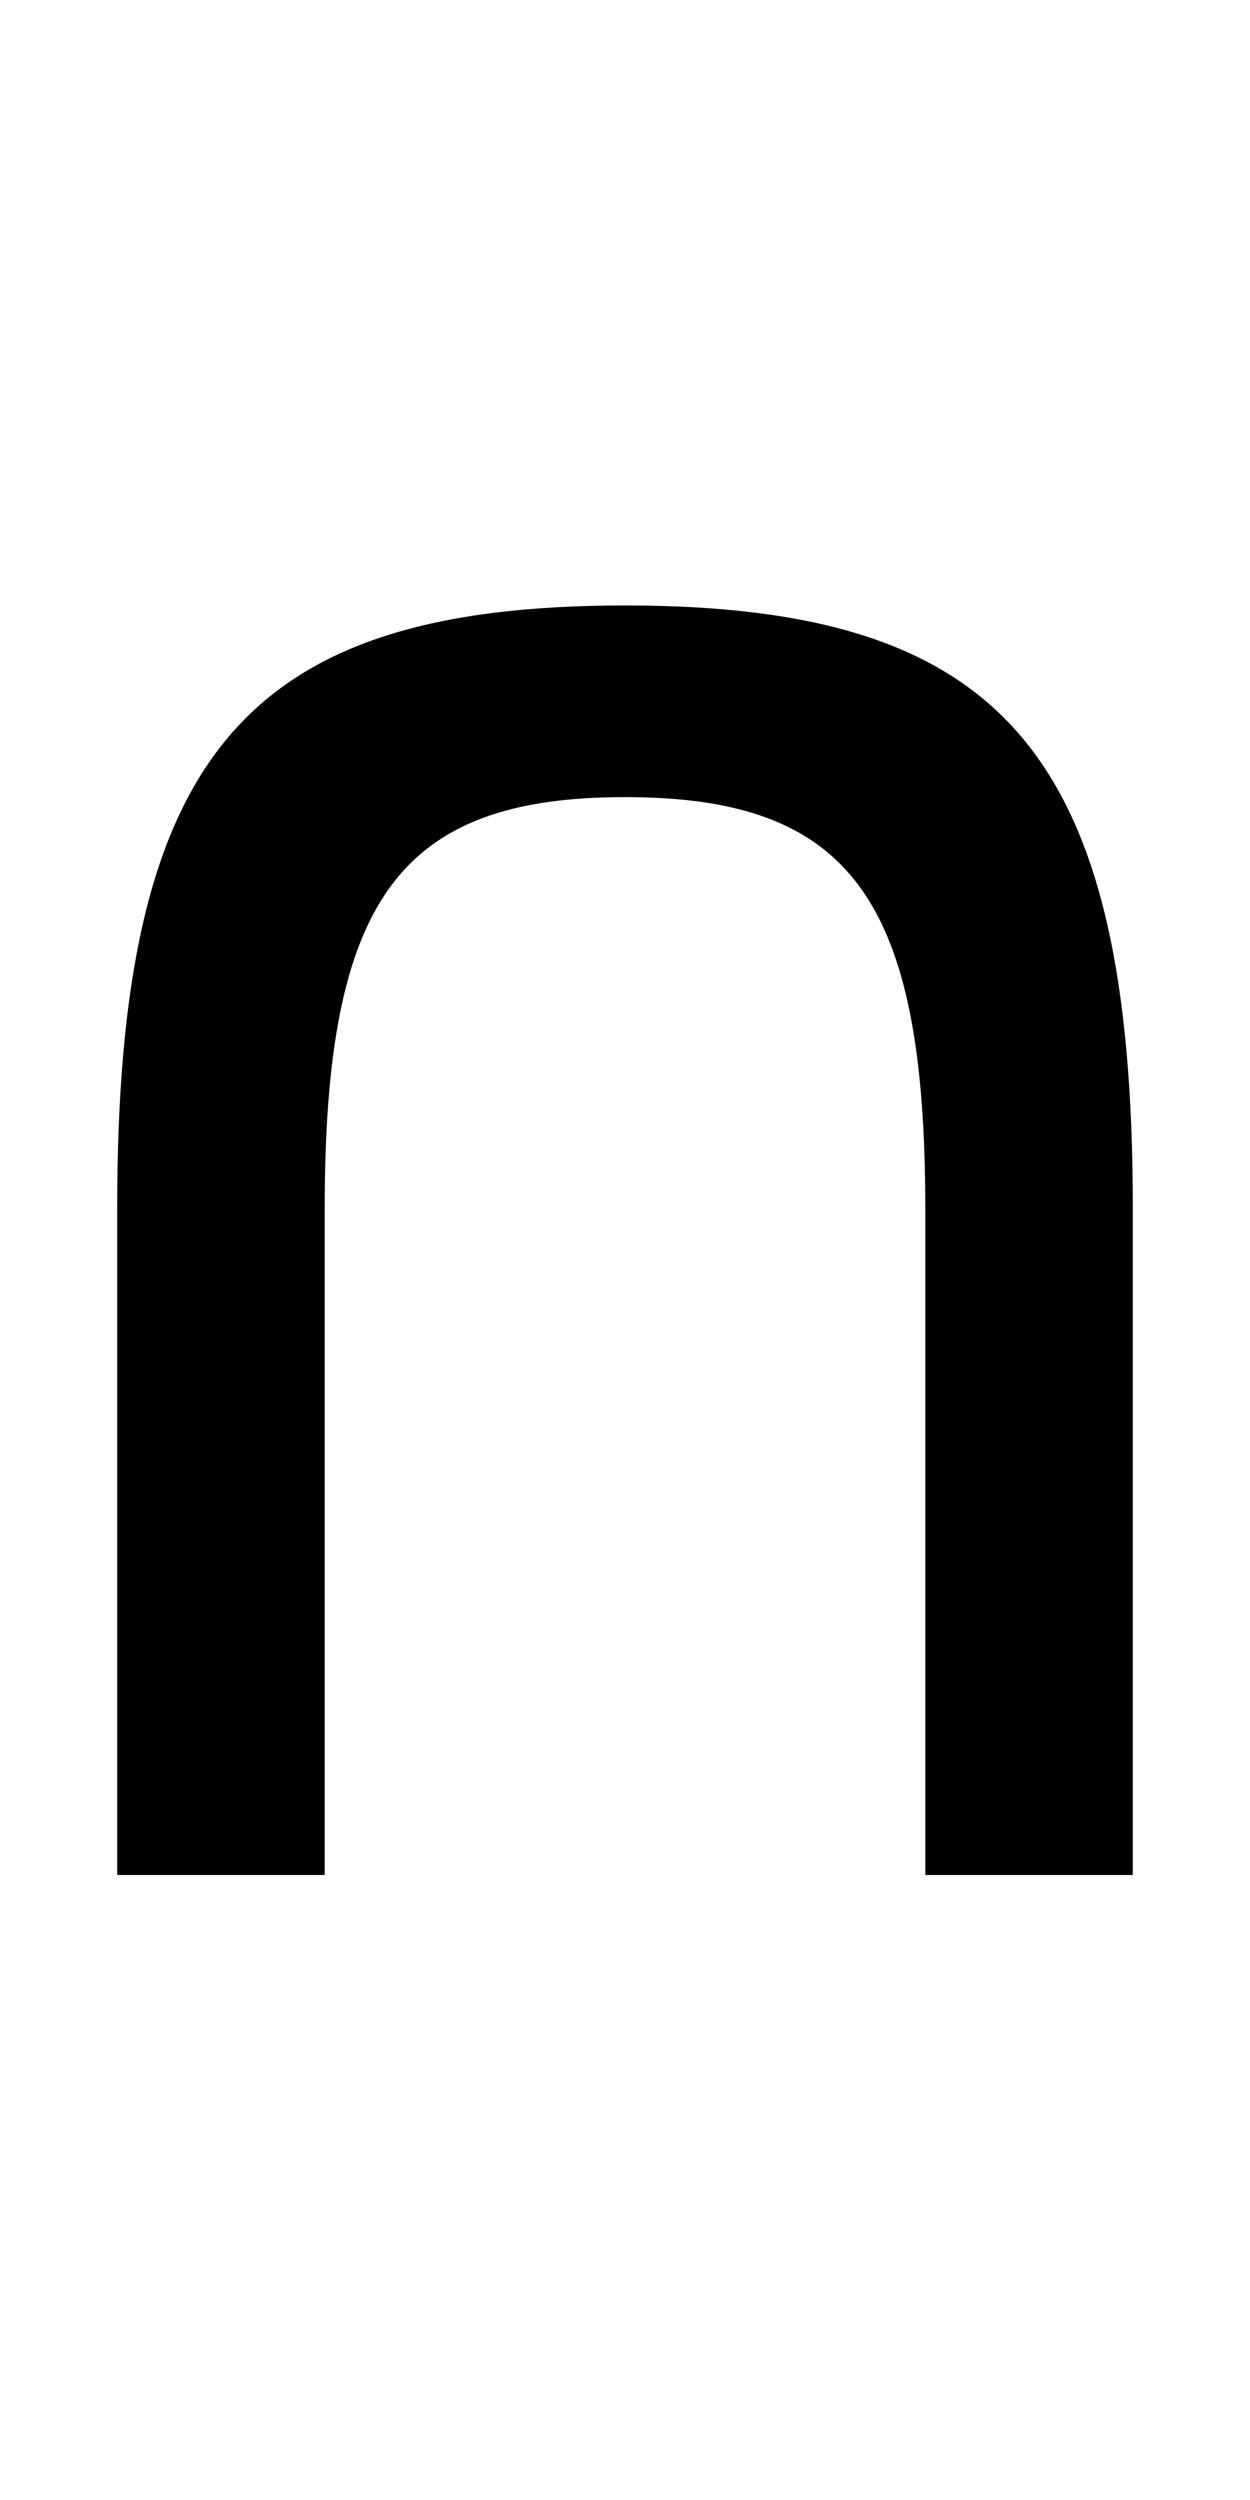<?xml version="1.0" encoding="UTF-8" standalone="no"?>
<!-- Created with Inkscape (http://www.inkscape.org/) -->

<svg
   xmlns:dc="http://purl.org/dc/elements/1.1/"
   xmlns:cc="http://creativecommons.org/ns#"
   xmlns:rdf="http://www.w3.org/1999/02/22-rdf-syntax-ns#"
   xmlns:svg="http://www.w3.org/2000/svg"
   xmlns="http://www.w3.org/2000/svg"
   version="1.1"
   width="1024"
   height="2048"
   id="svg3355">
  <defs
     id="defs3357" />
  <path
     d="m 96,1536 0,-546 c 0,-370.997 104.001,-494 416,-494 311.999,0 416,123.004 416,494 l 0,546 -170,0 0,-546 c 0,-252.995 -60.998,-337 -246,-337 C 326.998,653 266,737.003 266,990 l 0,546 z"
     id="path3157-2-7-7-2-6"
     style="fill:#000000;fill-opacity:1;stroke:none;display:inline" />
</svg>
